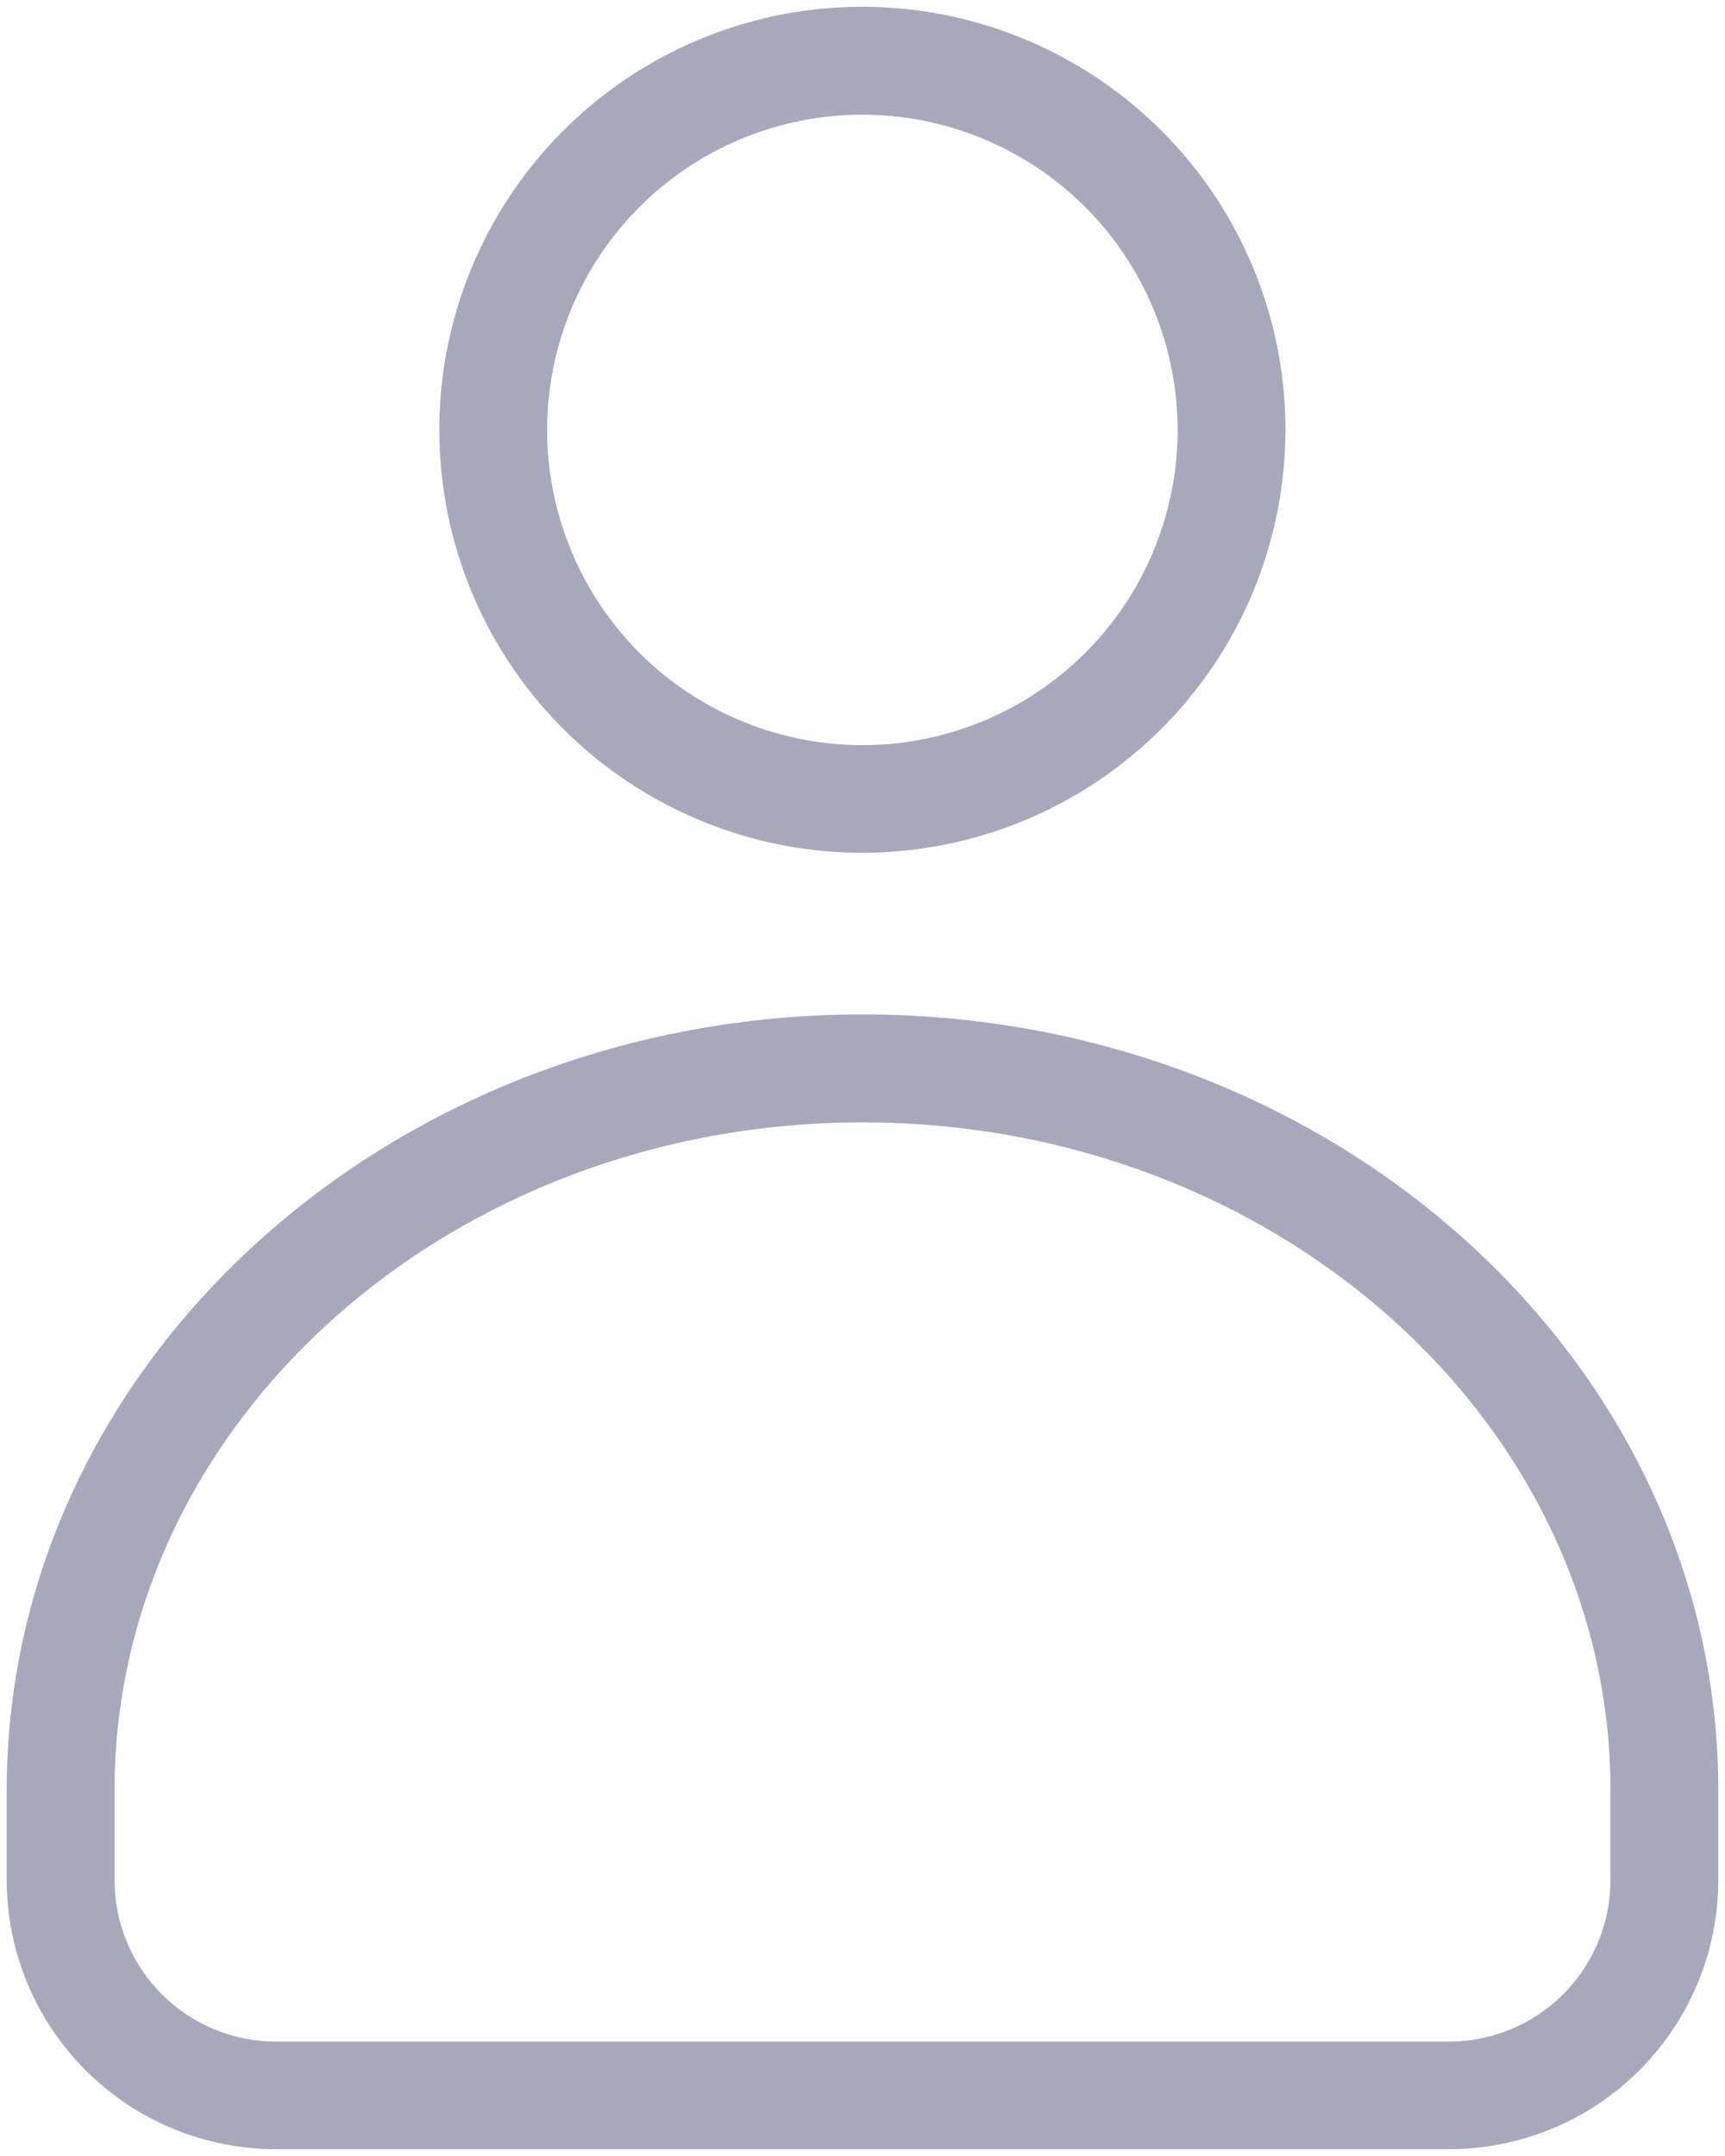 <svg width="16" height="20" viewBox="0 0 16 20" fill="none" xmlns="http://www.w3.org/2000/svg">
<path d="M13.438 19.937H2.562C1.899 19.937 1.263 19.674 0.794 19.205C0.325 18.736 0.062 18.1 0.062 17.437V16.61C0.062 12.641 3.623 9.41 8 9.41C12.377 9.41 15.938 12.639 15.938 16.61V17.437C15.938 18.1 15.675 18.736 15.206 19.205C14.737 19.674 14.101 19.937 13.438 19.937ZM8 10.412C4.174 10.412 1.062 13.192 1.062 16.612V17.439C1.062 17.837 1.22 18.218 1.501 18.5C1.783 18.781 2.164 18.939 2.562 18.939H13.438C13.836 18.939 14.217 18.781 14.499 18.5C14.78 18.218 14.938 17.837 14.938 17.439V16.61C14.938 13.192 11.826 10.412 8 10.412ZM8 7.911C7.224 7.911 6.465 7.681 5.82 7.25C5.174 6.819 4.671 6.206 4.374 5.489C4.077 4.772 3.999 3.983 4.15 3.222C4.302 2.461 4.675 1.762 5.224 1.213C5.773 0.664 6.472 0.29 7.233 0.138C7.994 -0.013 8.783 0.065 9.5 0.362C10.217 0.659 10.83 1.162 11.262 1.807C11.693 2.452 11.923 3.211 11.923 3.987C11.922 5.027 11.509 6.025 10.773 6.76C10.038 7.496 9.04 7.91 8 7.911ZM8 1.064C7.422 1.064 6.856 1.235 6.375 1.556C5.894 1.878 5.519 2.334 5.298 2.869C5.076 3.403 5.018 3.991 5.131 4.558C5.244 5.125 5.522 5.647 5.931 6.056C6.34 6.465 6.862 6.743 7.429 6.856C7.996 6.969 8.584 6.911 9.118 6.689C9.653 6.468 10.109 6.093 10.431 5.612C10.752 5.131 10.923 4.565 10.923 3.987C10.922 3.212 10.614 2.469 10.066 1.921C9.518 1.373 8.775 1.065 8 1.064Z" fill="#A8A8BD"/>
</svg>
